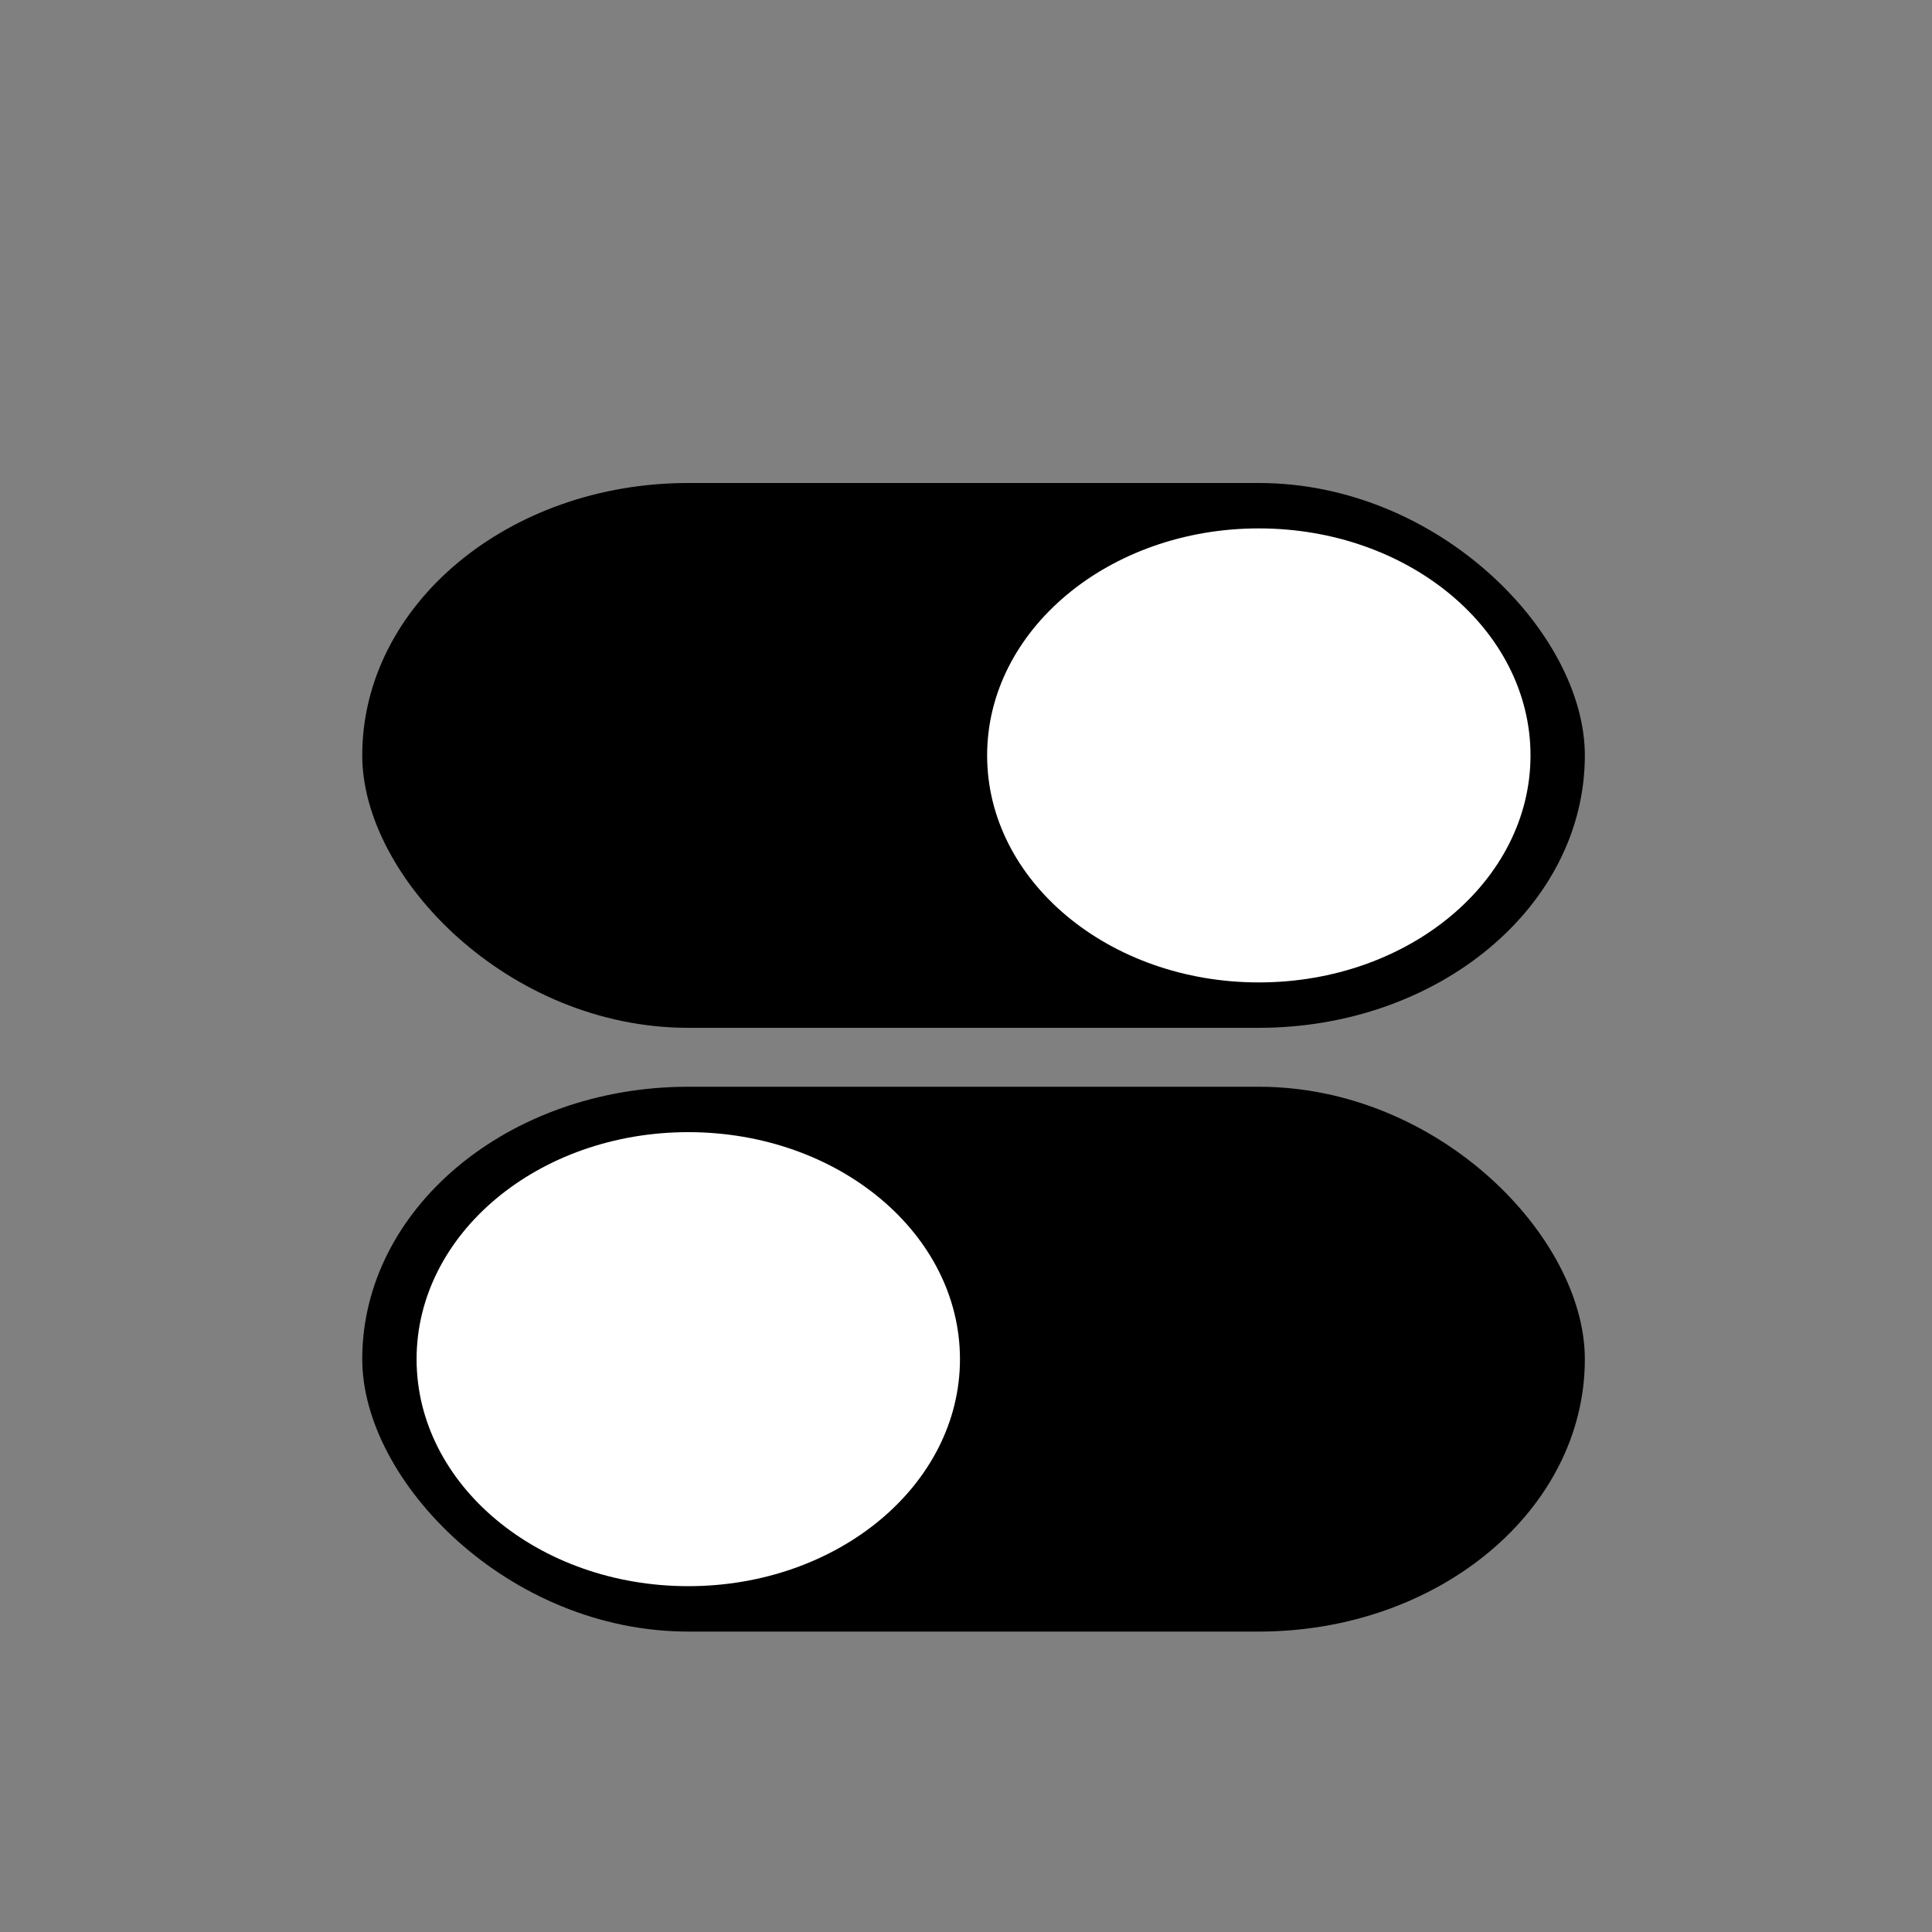 <svg xmlns="http://www.w3.org/2000/svg" viewBox="0 0 16 16">
  <rect x="0" y="0" width="16" height="16" fill="#808080" stroke="none"/>
  <!-- Top toggle switch (ON) -->
  <g transform="translate(3, 4) scale(0.225, 0.188)">
    <rect x="0" y="0" width="45" height="24" rx="12" fill="#000000"/>
    <circle cx="33" cy="12" r="10" fill="#FFFFFF"/>
  </g>

  <!-- Bottom toggle switch (OFF) -->
  <g transform="translate(3, 9) scale(0.225, 0.188)">
    <rect x="0" y="0" width="45" height="24" rx="12" fill="#000000"/>
    <circle cx="12" cy="12" r="10" fill="#FFFFFF"/>
  </g>
</svg>
